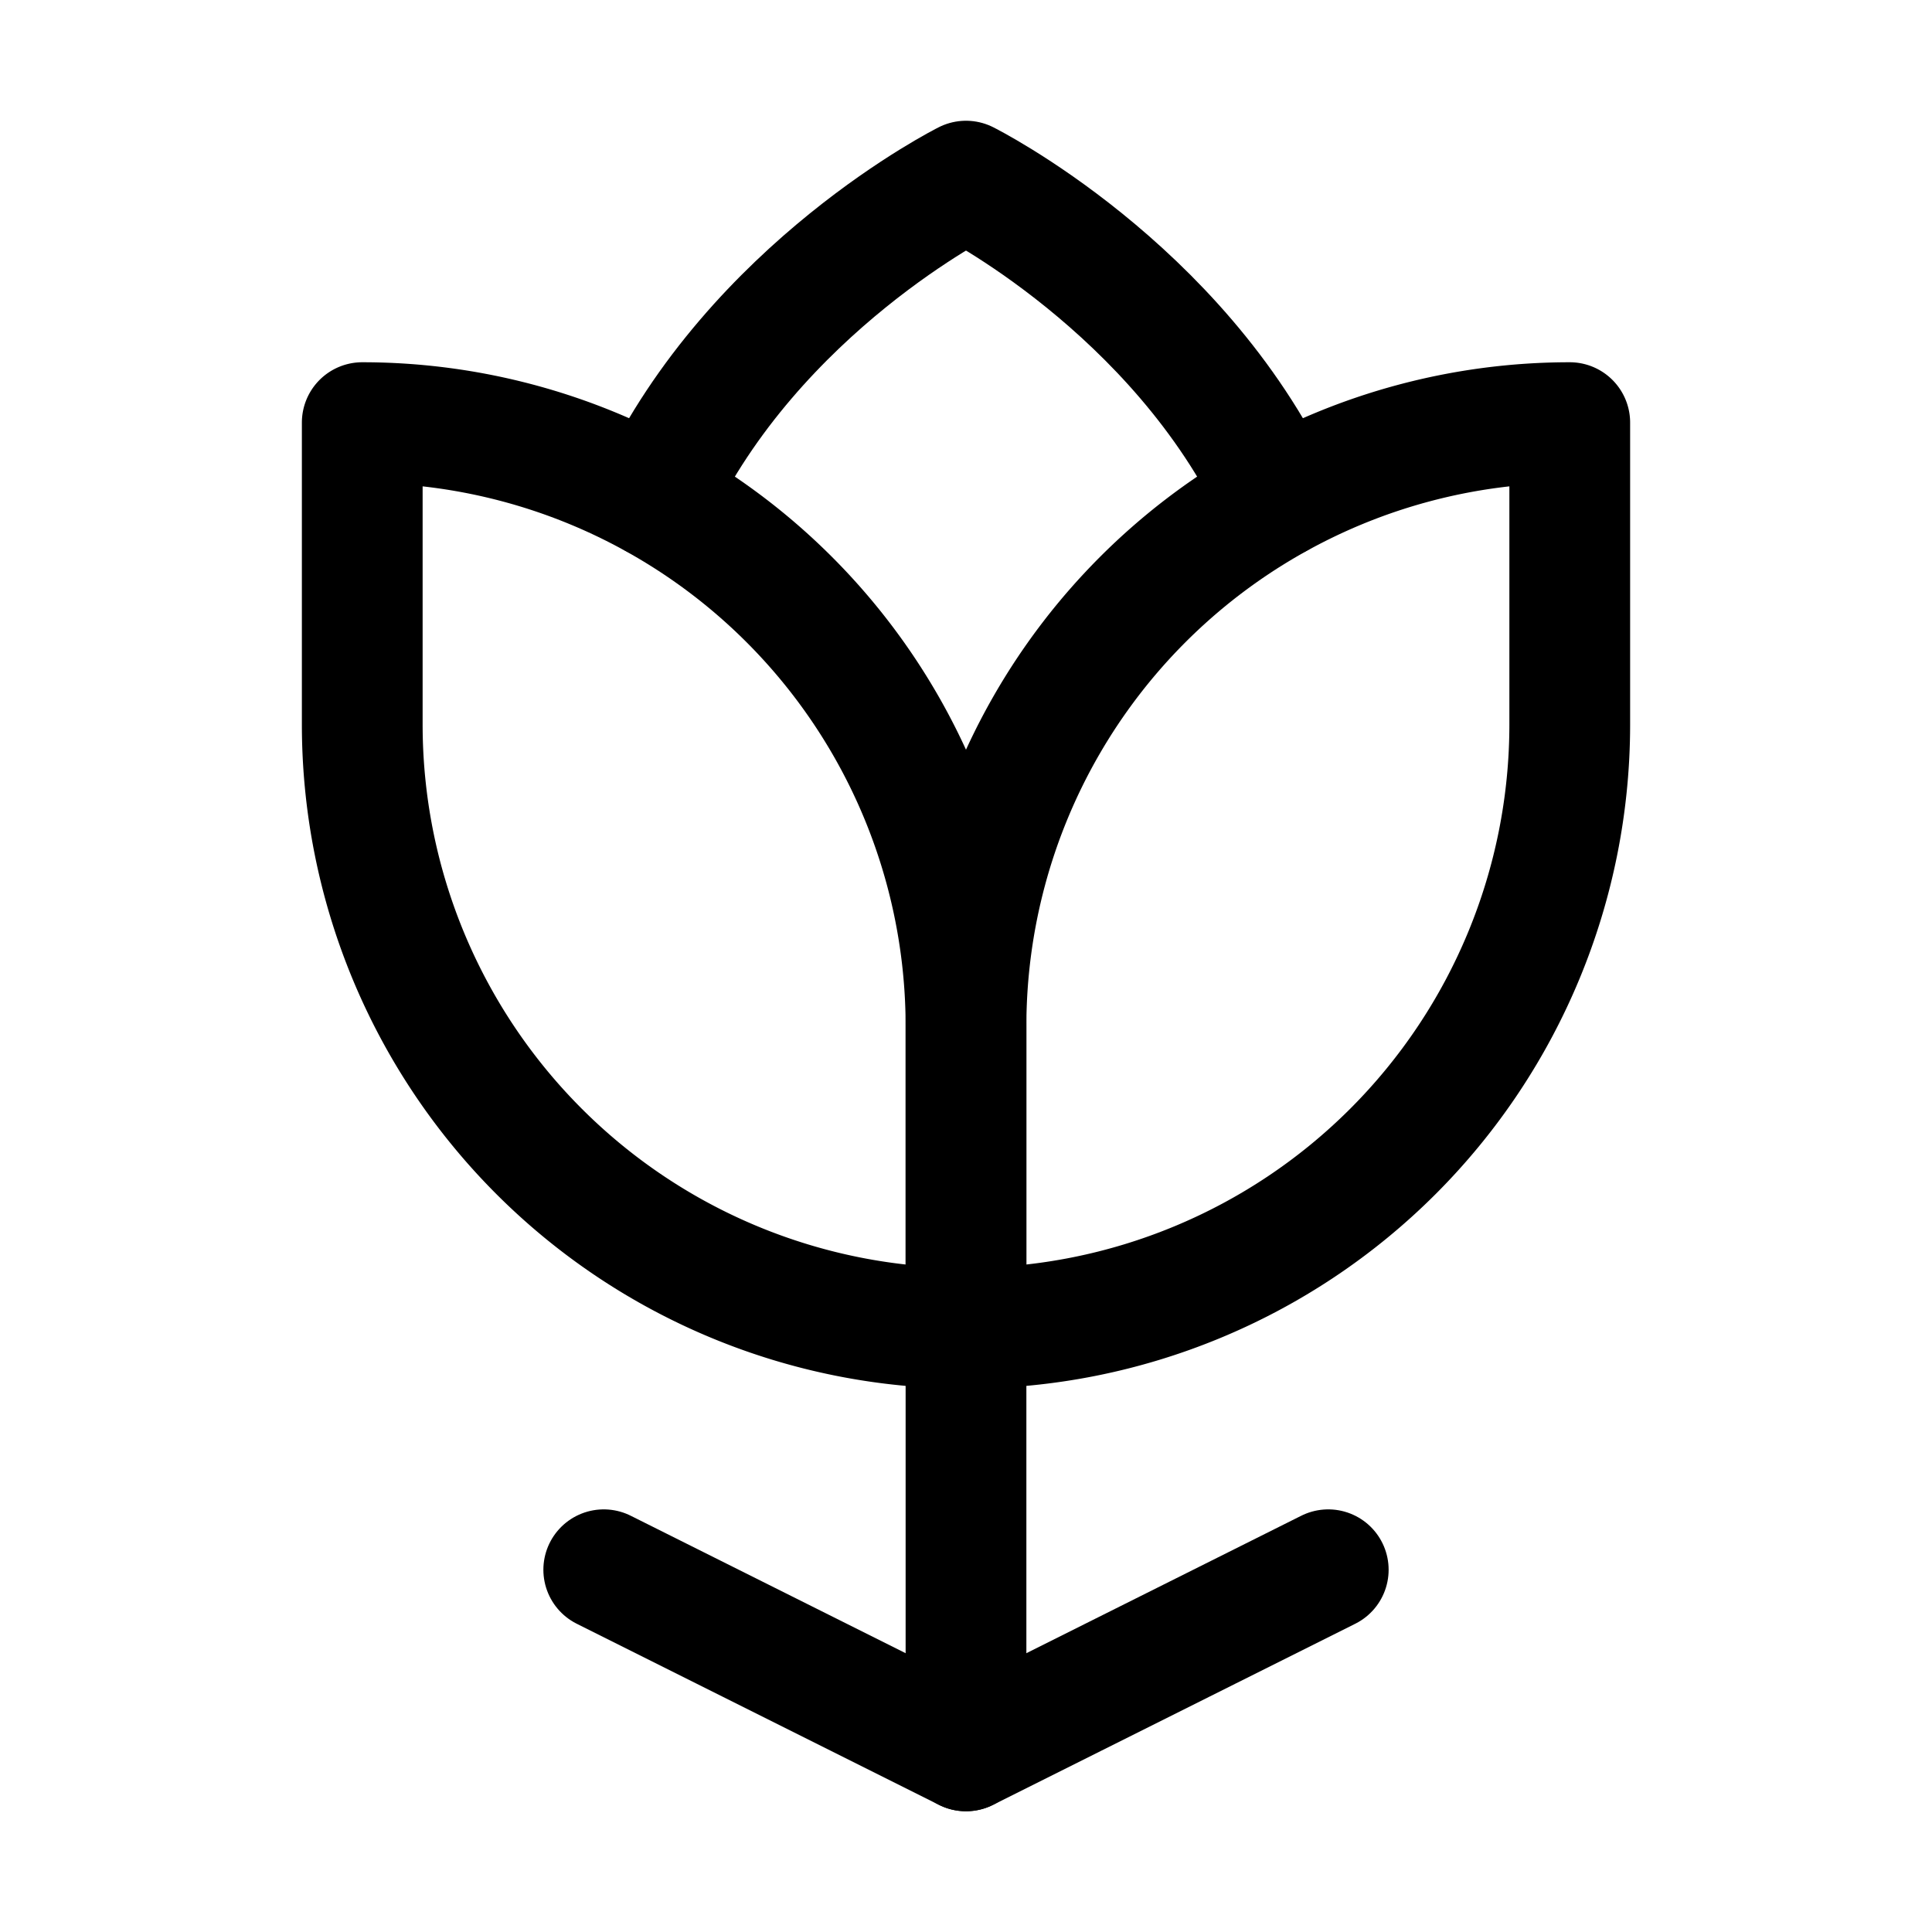 <svg xmlns="http://www.w3.org/2000/svg" viewBox="0 0 256 256" width="256" height="256"><rect width="256" height="256" fill="none"/><line x1="128" y1="232" x2="128" y2="176" fill="none" stroke="currentColor" stroke-linecap="round" stroke-linejoin="round" stroke-width="16"/><path d="M48,56h0a80,80,0,0,1,80,80v40a0,0,0,0,1,0,0h0A80,80,0,0,1,48,96V56A0,0,0,0,1,48,56Z" fill="none" stroke="currentColor" stroke-linecap="round" stroke-linejoin="round" stroke-width="16"/><path d="M208,56h0a0,0,0,0,1,0,0V96a80,80,0,0,1-80,80h0a0,0,0,0,1,0,0V136a80,80,0,0,1,80-80Z" transform="translate(336 232) rotate(180)" fill="none" stroke="currentColor" stroke-linecap="round" stroke-linejoin="round" stroke-width="16"/><polyline points="80 208 128 232 176 208" fill="none" stroke="currentColor" stroke-linecap="round" stroke-linejoin="round" stroke-width="16"/><path d="M86.77,66C100,38,128,24,128,24s28,14,41.23,42" fill="none" stroke="currentColor" stroke-linecap="round" stroke-linejoin="round" stroke-width="16"/></svg>